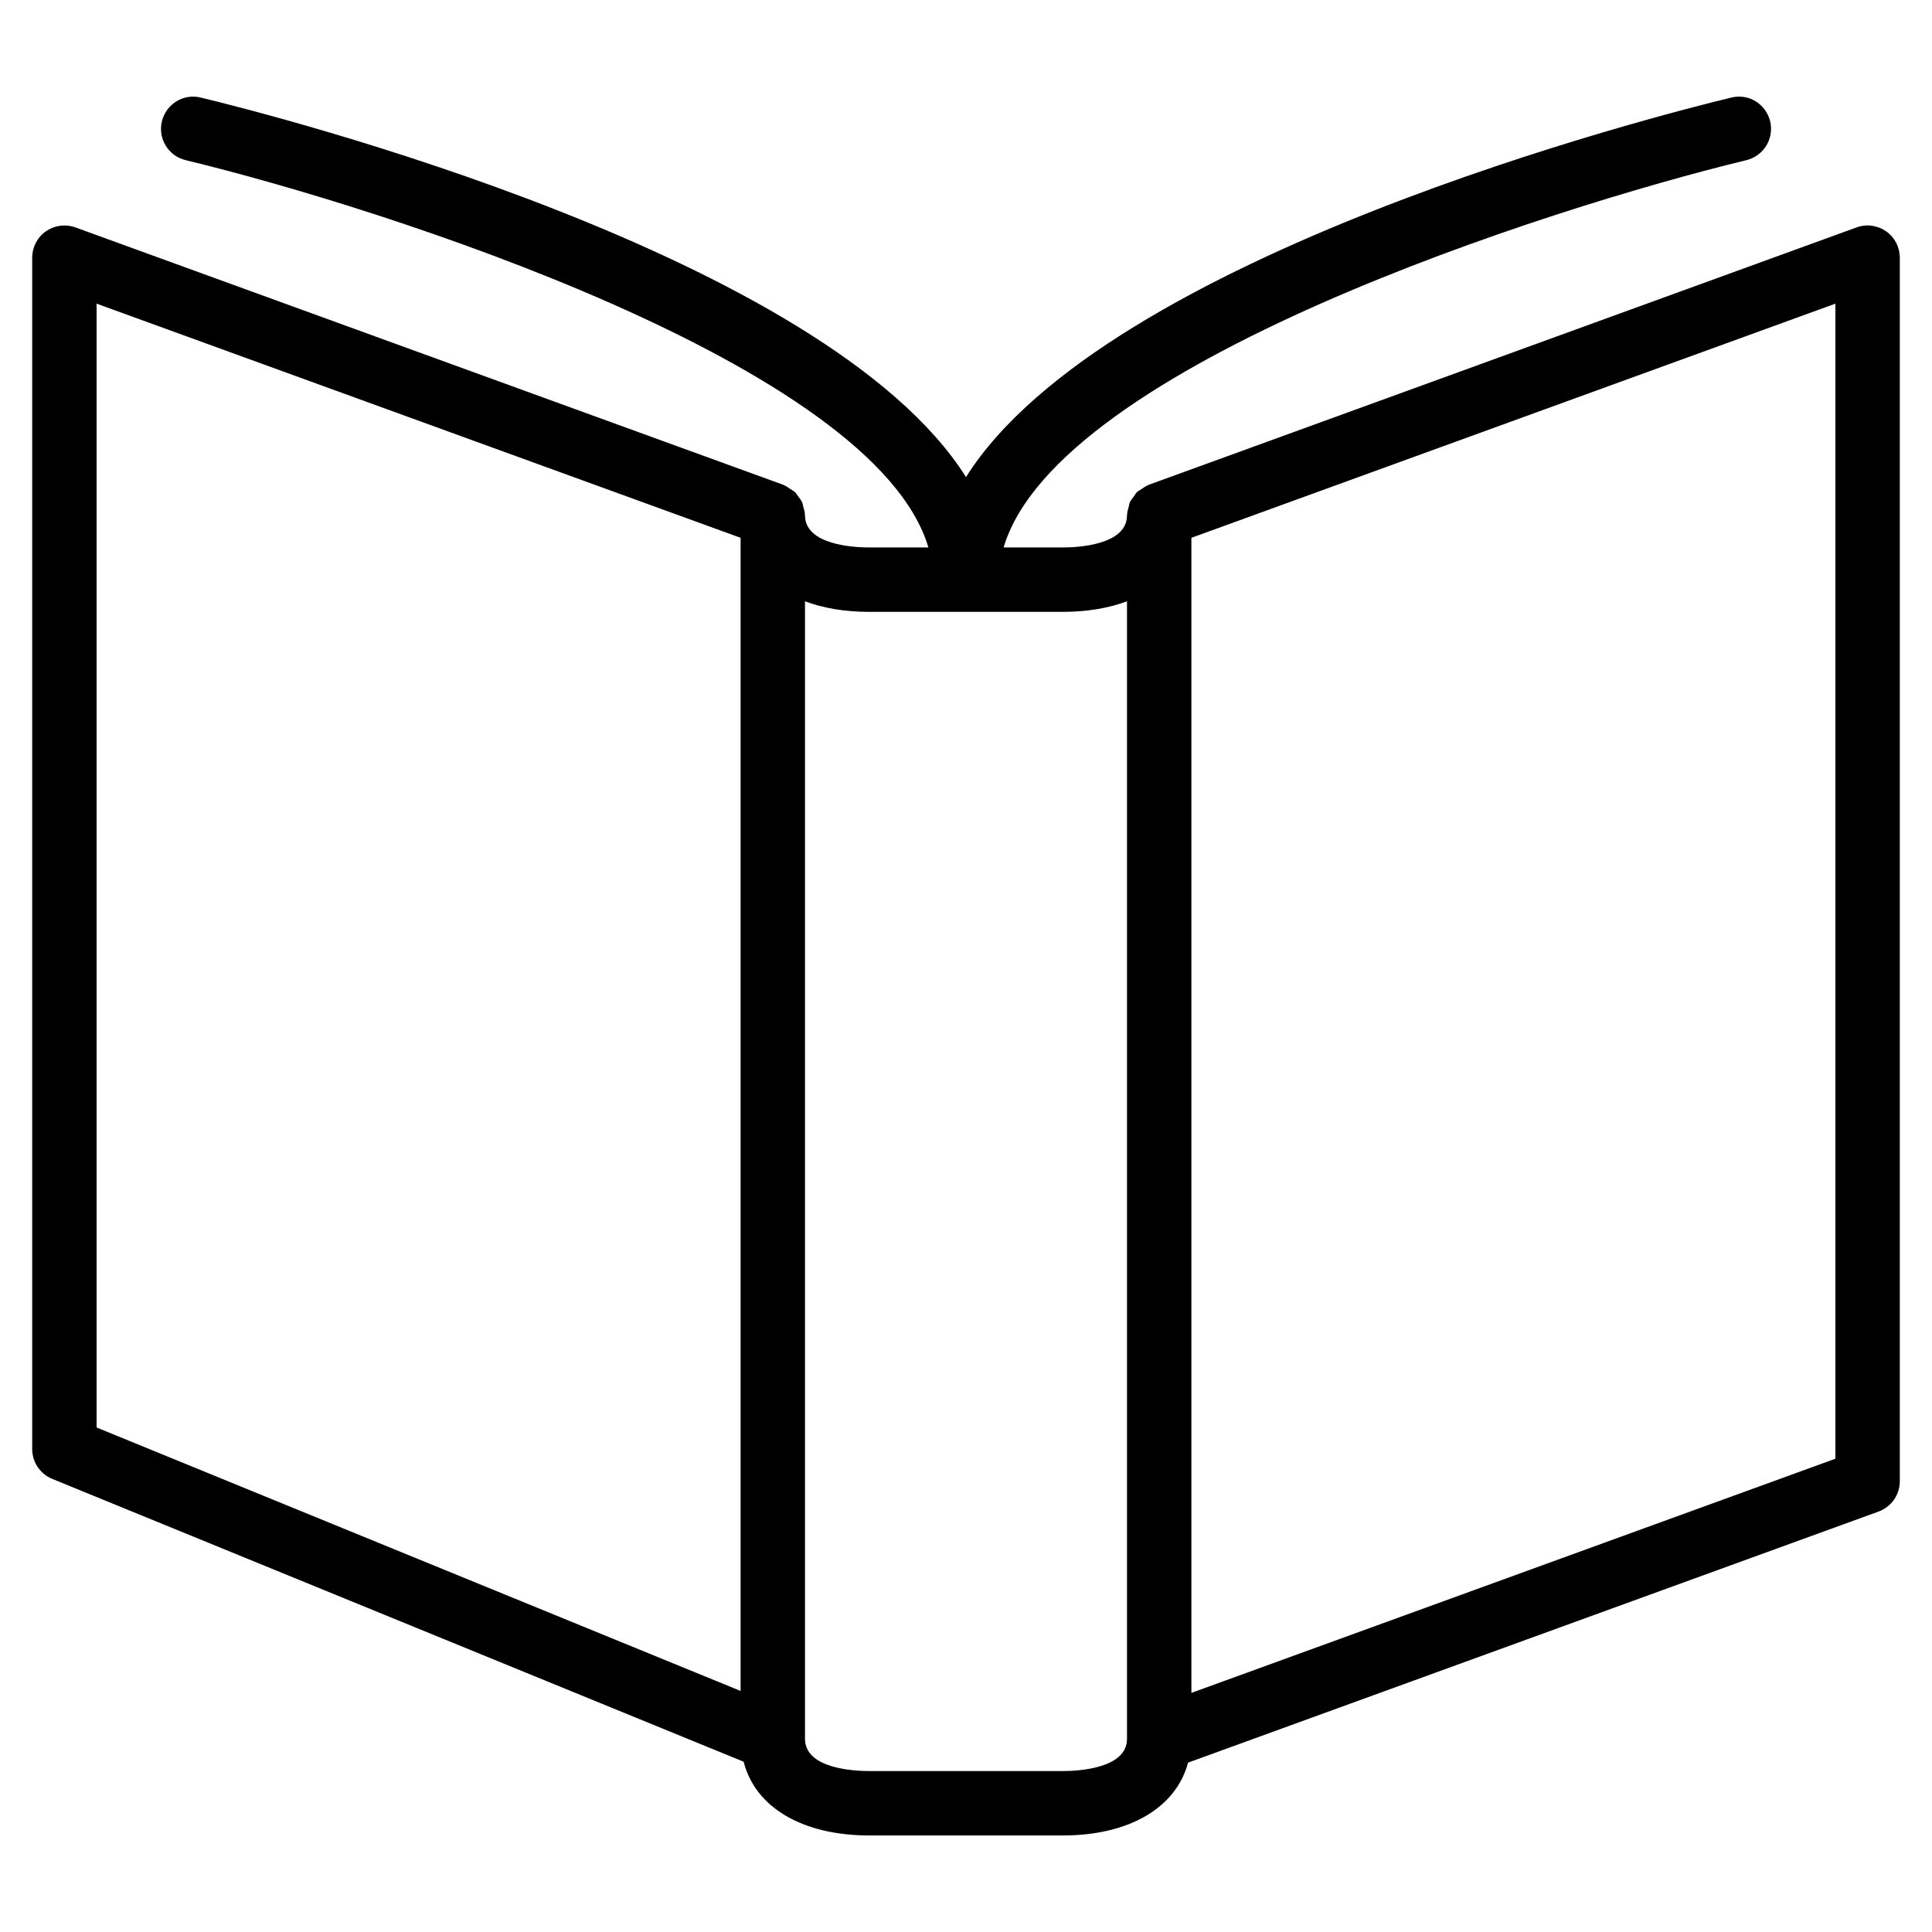 <?xml version="1.0" encoding="iso-8859-1"?>
<!-- Generator: Adobe Illustrator 19.0.0, SVG Export Plug-In . SVG Version: 6.00 Build 0)  -->
<svg version="1.1" id="Layer_1" xmlns="http://www.w3.org/2000/svg" xmlns:xlink="http://www.w3.org/1999/xlink" x="0px" y="0px"
	 viewBox="0 0 30 30" style="enable-background:new 0 0 30 30;" xml:space="preserve">
<g>
	<g>
		<path d="M29.287,3.591c-0.135-0.093-0.305-0.116-0.458-0.06l-11,4c-0.004,0.002-0.007,0.005-0.011,0.007
			c-0.034,0.013-0.062,0.036-0.092,0.056c-0.024,0.016-0.052,0.029-0.073,0.049c-0.02,0.02-0.033,0.045-0.049,0.068
			c-0.021,0.029-0.045,0.056-0.06,0.089c-0.009,0.021-0.011,0.046-0.017,0.068c-0.011,0.04-0.024,0.079-0.025,0.122
			c0,0.004-0.002,0.007-0.002,0.011c0,0.464-0.766,0.5-1,0.5h-0.916c0.836-2.831,8.481-5.276,11.534-6.014
			c0.268-0.065,0.433-0.335,0.369-0.603c-0.066-0.268-0.332-0.437-0.604-0.369C25.777,1.782,17.175,3.956,15,7.408
			C12.825,3.956,4.224,1.782,3.118,1.515c-0.27-0.067-0.539,0.101-0.604,0.369s0.1,0.539,0.369,0.603
			C5.936,3.224,13.58,5.668,14.416,8.501H13.5c-0.234,0-1-0.036-1-0.5c0-0.004-0.002-0.007-0.002-0.011
			c-0.001-0.043-0.013-0.083-0.025-0.124C12.466,7.843,12.465,7.82,12.456,7.8c-0.016-0.035-0.041-0.064-0.064-0.095
			c-0.015-0.02-0.026-0.044-0.045-0.061c-0.022-0.021-0.051-0.035-0.077-0.052c-0.029-0.019-0.055-0.041-0.088-0.054
			c-0.004-0.002-0.007-0.005-0.011-0.007l-11-4c-0.153-0.055-0.323-0.033-0.458,0.06C0.579,3.685,0.5,3.838,0.5,4.001v18.5
			c0,0.203,0.123,0.386,0.311,0.463l10.736,4.392c0.18,0.705,0.905,1.145,1.953,1.145h3c1.041,0,1.762-0.434,1.948-1.131
			l10.723-3.899c0.197-0.072,0.329-0.26,0.329-0.47v-19C29.5,3.838,29.421,3.685,29.287,3.591z M11.5,26.257l-10-4.091V4.715
			l10,3.636V26.257z M17.5,27.001c0,0.464-0.766,0.5-1,0.5h-3c-0.234,0-1-0.036-1-0.5V9.337c0.284,0.107,0.621,0.164,1,0.164h3
			c0.379,0,0.716-0.058,1-0.164V27.001z M28.5,22.651l-10,3.636V8.351l10-3.636V22.651z"/>
	</g>
</g>
</svg>
